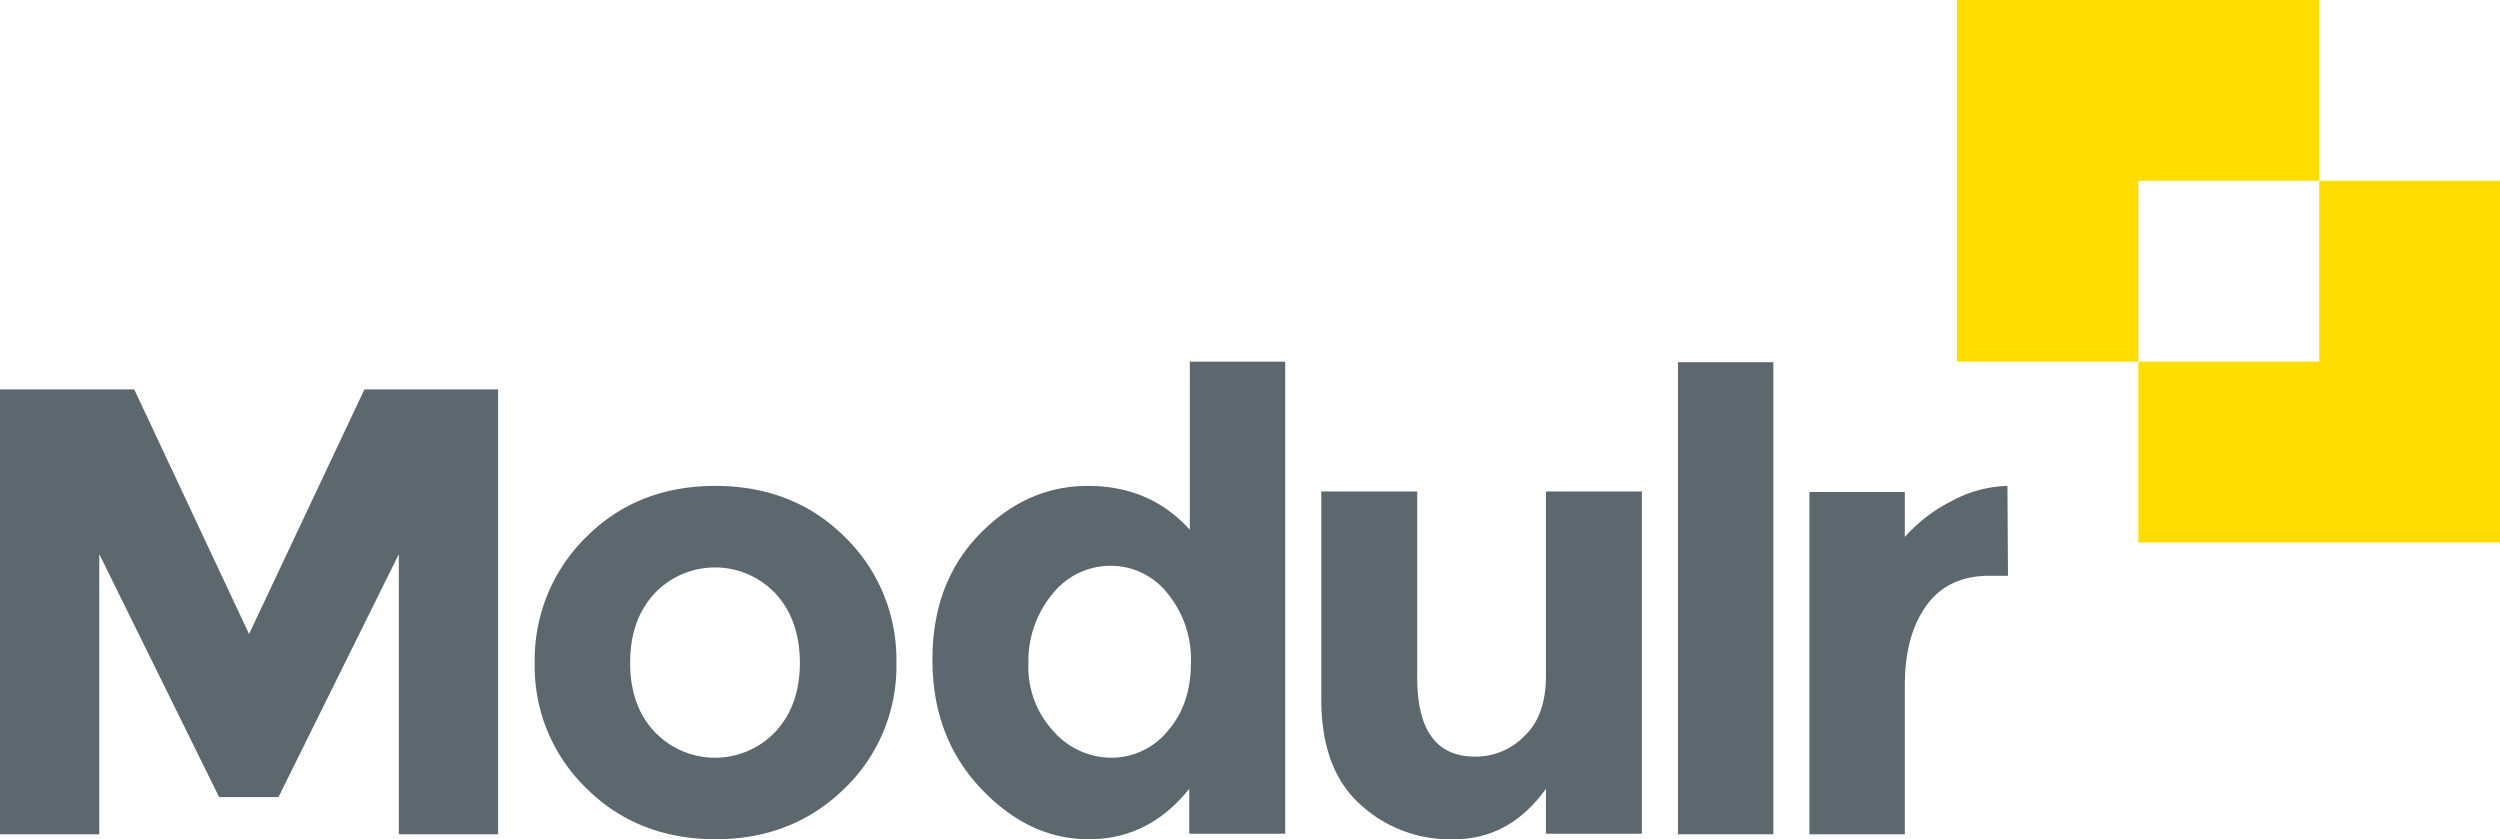<svg id="Layer_1" data-name="Layer 1" xmlns="http://www.w3.org/2000/svg" viewBox="0 0 450.7 151.3"><defs><style>.cls-1{fill:#5c686d;}.cls-2{fill:#fd0;}</style></defs><title>Modulr-RGB</title><g id="_Group_" data-name="&lt;Group&gt;"><path id="_Path_" data-name="&lt;Path&gt;" class="cls-1" d="M71.9,99.9L50.2,143.7H39.5L17.9,99.9v50.5H0V70.2H24.2l20.7,44.1L65.7,70.2H89.8v80.2H71.9V99.9Z" transform="translate(0 0)"/><path id="_Compound_Path_" data-name="&lt;Compound Path&gt;" class="cls-1" d="M161.6,119.5a30.55,30.55,0,0,1-9.3,22.6c-6.2,6.1-14,9.2-23.3,9.2s-17.2-3.1-23.3-9.2a30.55,30.55,0,0,1-9.3-22.6,30.94,30.94,0,0,1,9.3-22.7c6.2-6.2,14-9.2,23.3-9.2s17.2,3.1,23.3,9.2A30.78,30.78,0,0,1,161.6,119.5Zm-48,0c0,5,1.4,9.2,4.3,12.3a15,15,0,0,0,22,0c2.9-3.2,4.3-7.3,4.3-12.3s-1.4-9.2-4.3-12.4a15,15,0,0,0-22,0C115,110.3,113.6,114.4,113.6,119.5Z" transform="translate(0 0)"/><path id="_Compound_Path_2" data-name="&lt;Compound Path&gt;" class="cls-1" d="M196.3,151.3c-7.3,0-13.8-3.1-19.6-9.3s-8.6-13.9-8.6-23.1,2.8-16.7,8.4-22.5,12.1-8.8,19.6-8.8,13.6,2.6,18.4,7.9V65.2h17.2v85.1H214.4v-8.1C209.6,148.2,203.6,151.3,196.3,151.3Zm-10.9-31.7a17,17,0,0,0,4.5,12.2,13.92,13.92,0,0,0,10.4,4.8,13.07,13.07,0,0,0,10.2-4.8q4.2-4.8,4.2-12.3a18.71,18.71,0,0,0-4.2-12.5,13,13,0,0,0-10.3-5,13.35,13.35,0,0,0-10.4,5A19,19,0,0,0,185.4,119.6Z" transform="translate(0 0)"/><path id="_Path_2" data-name="&lt;Path&gt;" class="cls-1" d="M278.7,121.9V88.6H296v61.7H278.7v-8.1c-4.3,6-9.8,9.1-16.6,9.1a23.81,23.81,0,0,1-17-6.4q-6.9-6.3-6.9-18.9V88.6h17.3v33.6c0,9.5,3.5,14.2,10.4,14.2a12.16,12.16,0,0,0,8.9-3.7C277.4,130.3,278.7,126.6,278.7,121.9Z" transform="translate(0 0)"/><path id="_Path_3" data-name="&lt;Path&gt;" class="cls-1" d="M319.7,150.4H302.5V65.3h17.2v85.1Z" transform="translate(0 0)"/><path id="_Path_4" data-name="&lt;Path&gt;" class="cls-1" d="M358.7,103.8c-5.1,0-8.9,1.8-11.5,5.5s-3.8,8.4-3.8,14.4v26.7H326.2V88.7h17.2v8.1a28.28,28.28,0,0,1,8.3-6.4,22.35,22.35,0,0,1,10.2-2.8l0.1,16.2h-3.3Z" transform="translate(0 0)"/></g><polygon id="_Path_5" data-name="&lt;Path&gt;" class="cls-2" points="418.1 32.6 418.1 0 352.8 0 352.8 65.2 385.5 65.2 385.5 32.6 418.1 32.6"/><polygon id="_Path_6" data-name="&lt;Path&gt;" class="cls-2" points="418.1 32.6 418.1 65.2 385.5 65.2 385.5 97.8 450.7 97.8 450.7 32.6 418.1 32.6"/></svg>